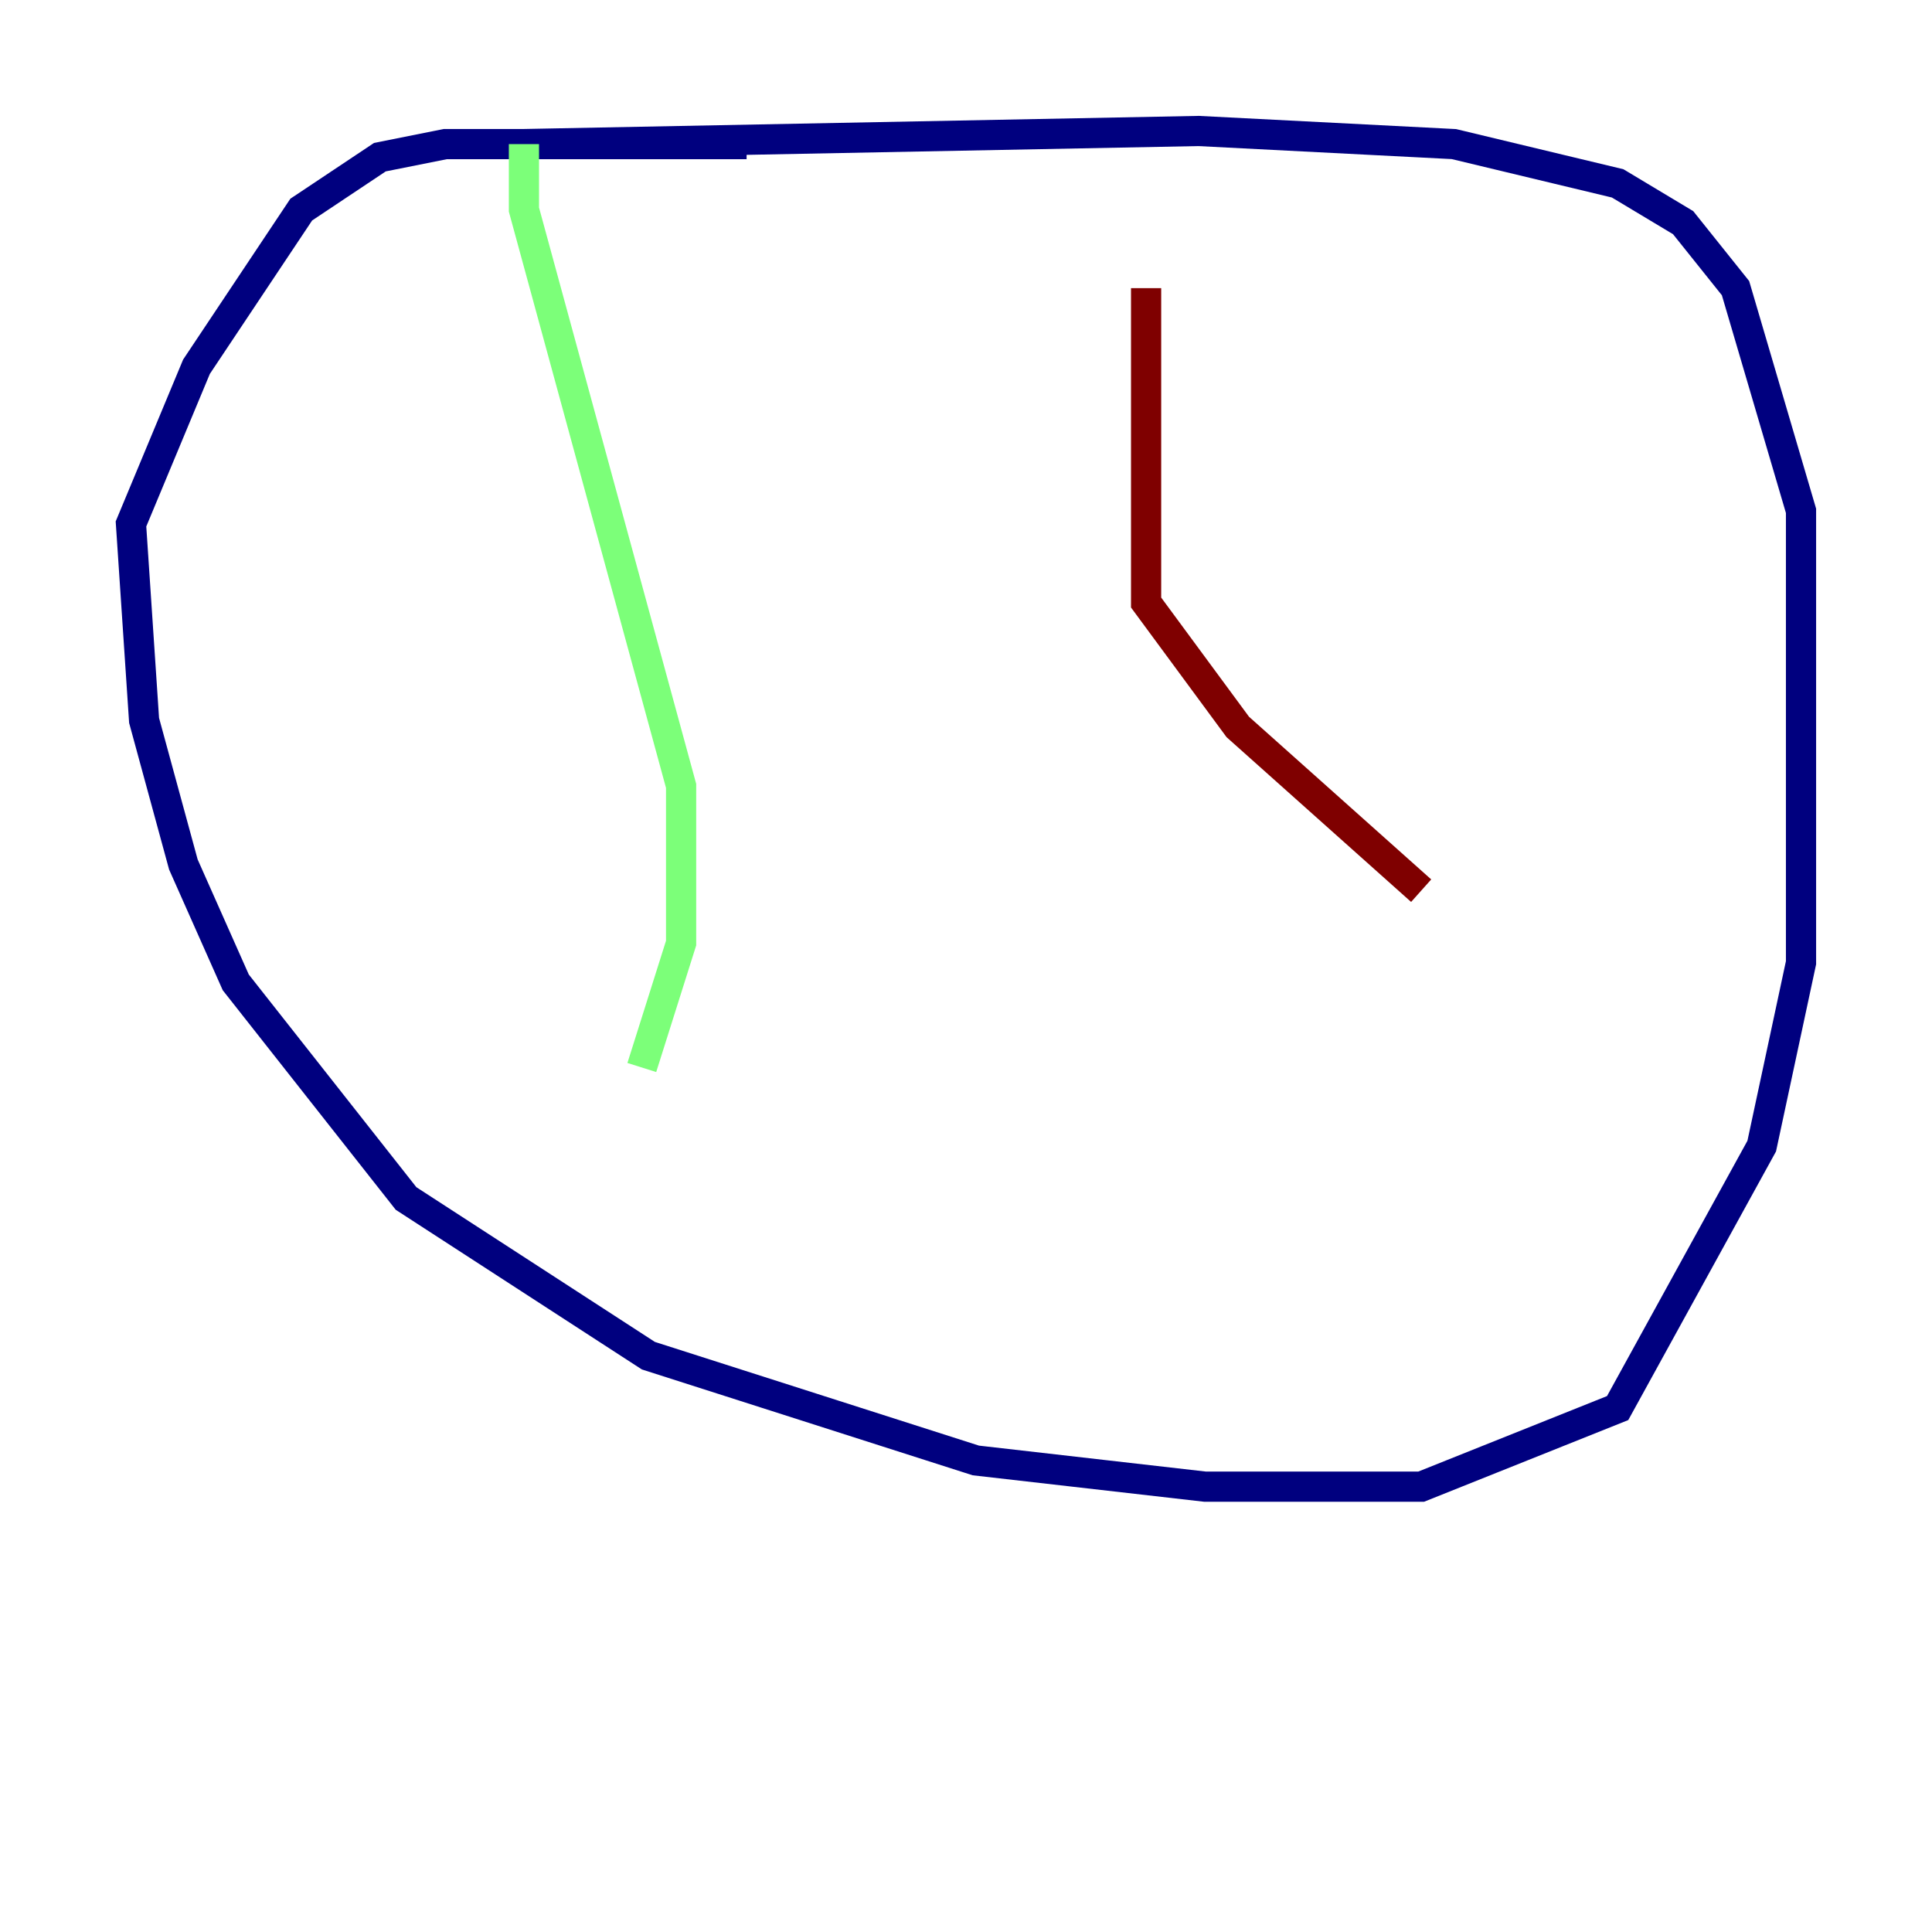 <?xml version="1.0" encoding="utf-8" ?>
<svg baseProfile="tiny" height="128" version="1.2" viewBox="0,0,128,128" width="128" xmlns="http://www.w3.org/2000/svg" xmlns:ev="http://www.w3.org/2001/xml-events" xmlns:xlink="http://www.w3.org/1999/xlink"><defs /><polyline fill="none" points="49.464,9.546 29.505,9.546 25.166,10.414 19.959,13.885 13.017,24.298 8.678,34.712 9.546,47.729 12.149,57.275 15.62,65.085 26.902,79.403 42.956,89.817 64.651,96.759 79.837,98.495 94.156,98.495 107.173,93.288 116.719,75.932 119.322,63.783 119.322,33.844 114.983,19.091 111.512,14.752 107.173,12.149 96.325,9.546 79.403,8.678 34.712,9.546" stroke="#00007f" stroke-width="2" /><polyline fill="none" points="34.712,9.546 34.712,13.885 45.125,52.068 45.125,62.481 42.522,70.725" stroke="#7cff79" stroke-width="2" /><polyline fill="none" points="75.932,19.091 75.932,39.919 82.007,48.163 94.156,59.01" stroke="#7f0000" stroke-width="2" /></svg>